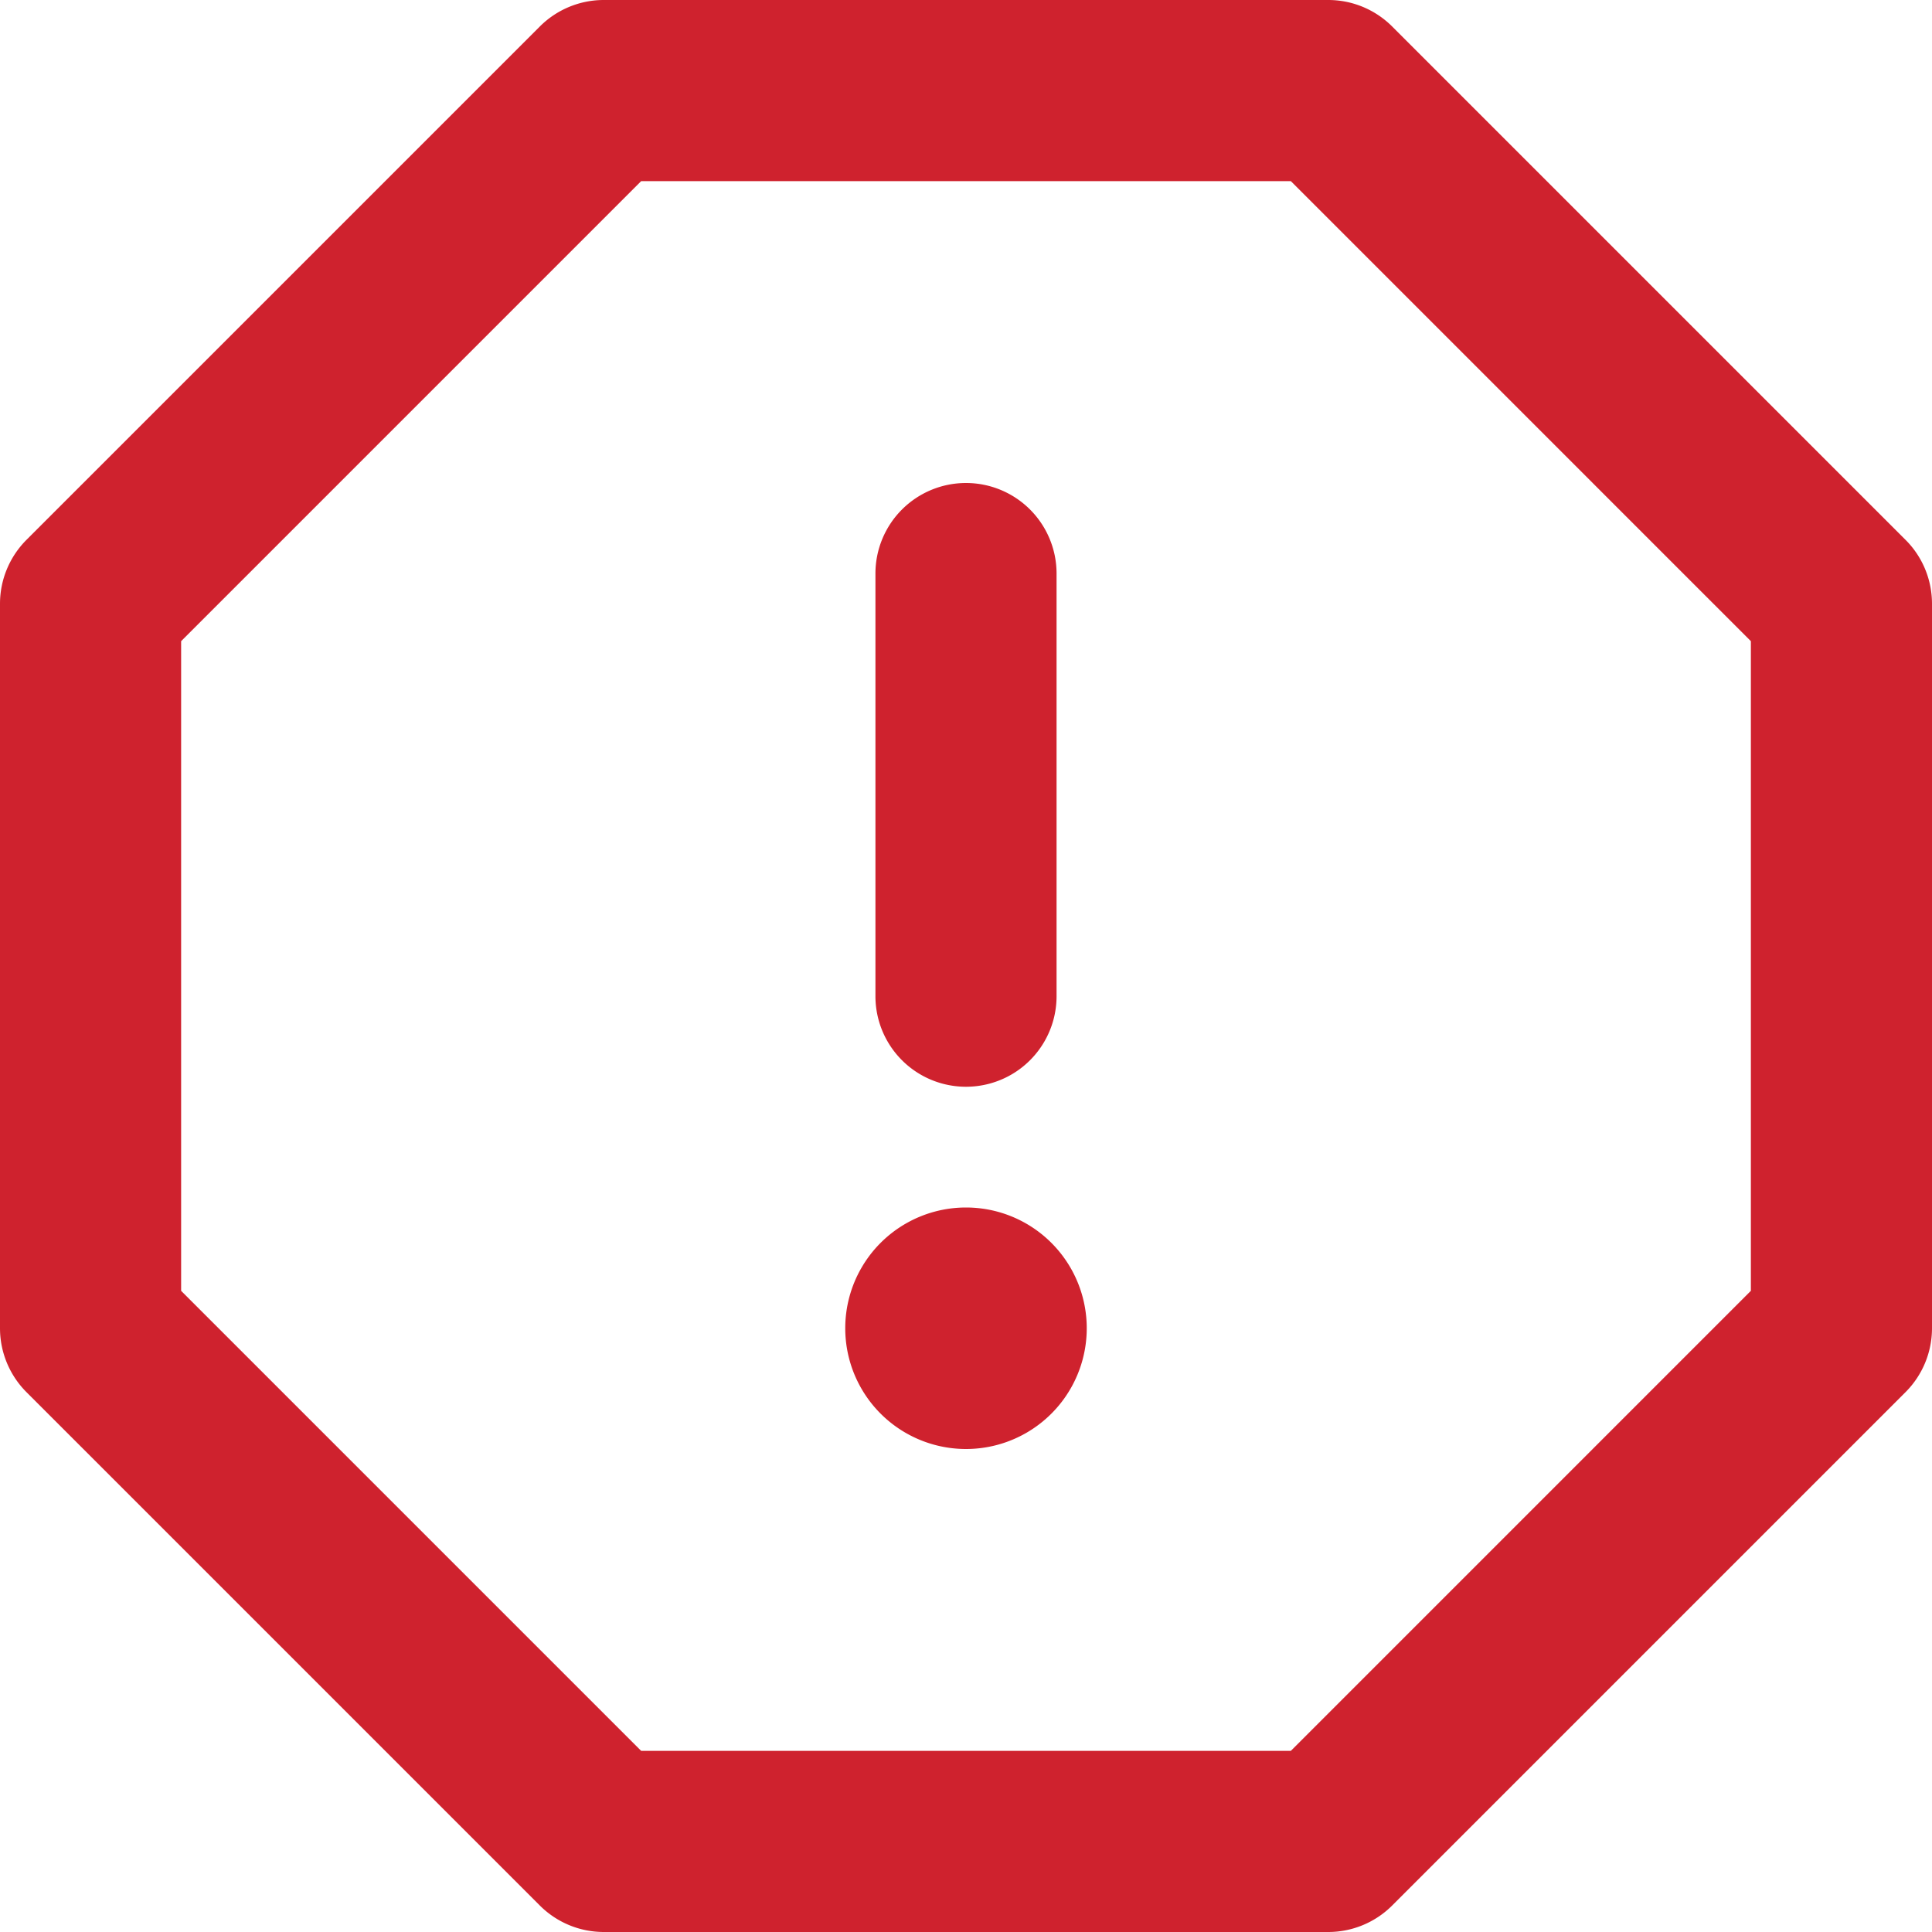 <svg xmlns="http://www.w3.org/2000/svg" viewBox="0 0 16 16" width="16" height="16"><path d="M4.47.22A.749.749 0 0 1 5 0h6c.199 0 .389.079.53.22l4.25 4.25c.141.14.22.331.22.53v6a.749.749 0 0 1-.22.53l-4.25 4.25A.749.749 0 0 1 11 16H5a.749.749 0 0 1-.53-.22L.22 11.53A.749.749 0 0 1 0 11V5c0-.199.079-.389.22-.53Zm.84 1.28L1.5 5.31v5.38l3.81 3.81h5.38l3.81-3.81V5.31L10.69 1.5ZM8 4a.75.75 0 0 1 .75.75v3.5a.75.75 0 0 1-1.5 0v-3.5A.75.75 0 0 1 8 4Zm0 8a1 1 0 1 1 0-2 1 1 0 0 1 0 2Z" style="fill:#cf222e"/></svg>